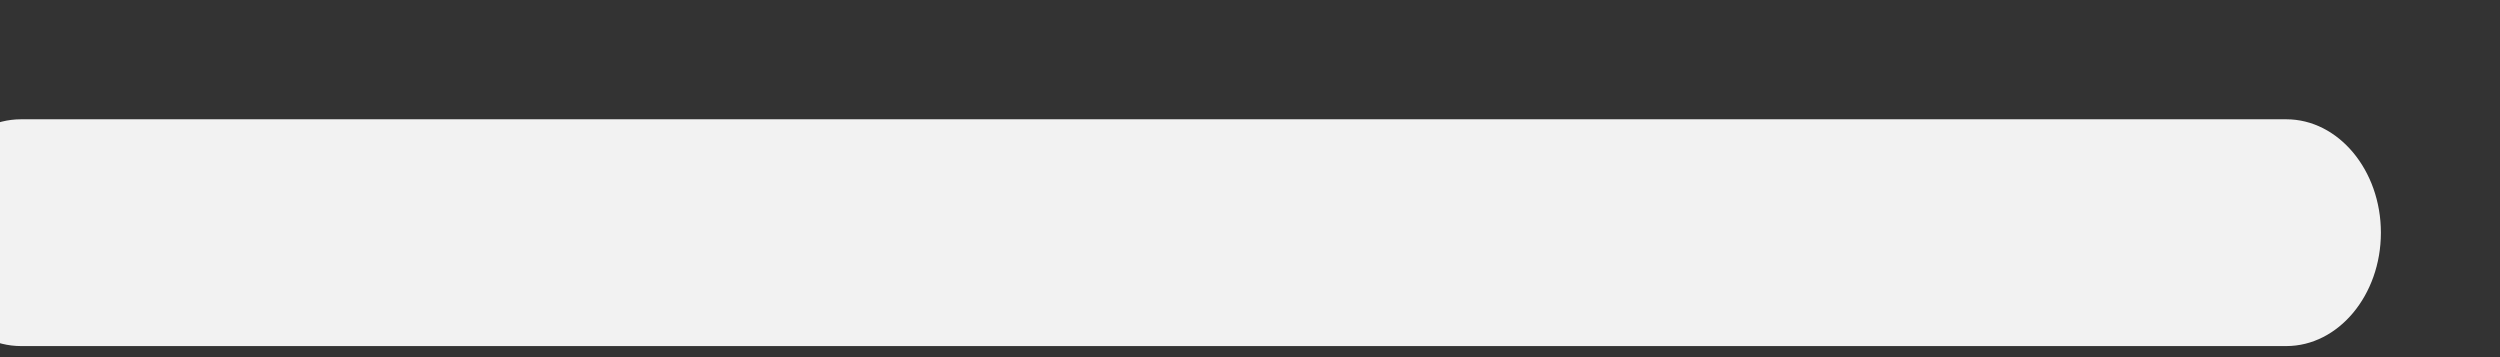 <svg width="14" height="2" viewBox="0 0 14 2" fill="none" xmlns="http://www.w3.org/2000/svg" xmlns:xlink="http://www.w3.org/1999/xlink">
<rect x="0" y="0" width="14" height="2" fill="#333333" stroke="none"/>
<path d="M12.803,1.938L0.118,1.938C-0.174,1.938 -0.412,1.653 -0.412,1.303C-0.412,0.953 -0.174,0.668 0.118,0.668L12.803,0.668C13.095,0.668 13.333,0.953 13.333,1.303C13.333,1.653 13.095,1.938 12.803,1.938Z" fill="#F2F2F2"/>
</svg>
